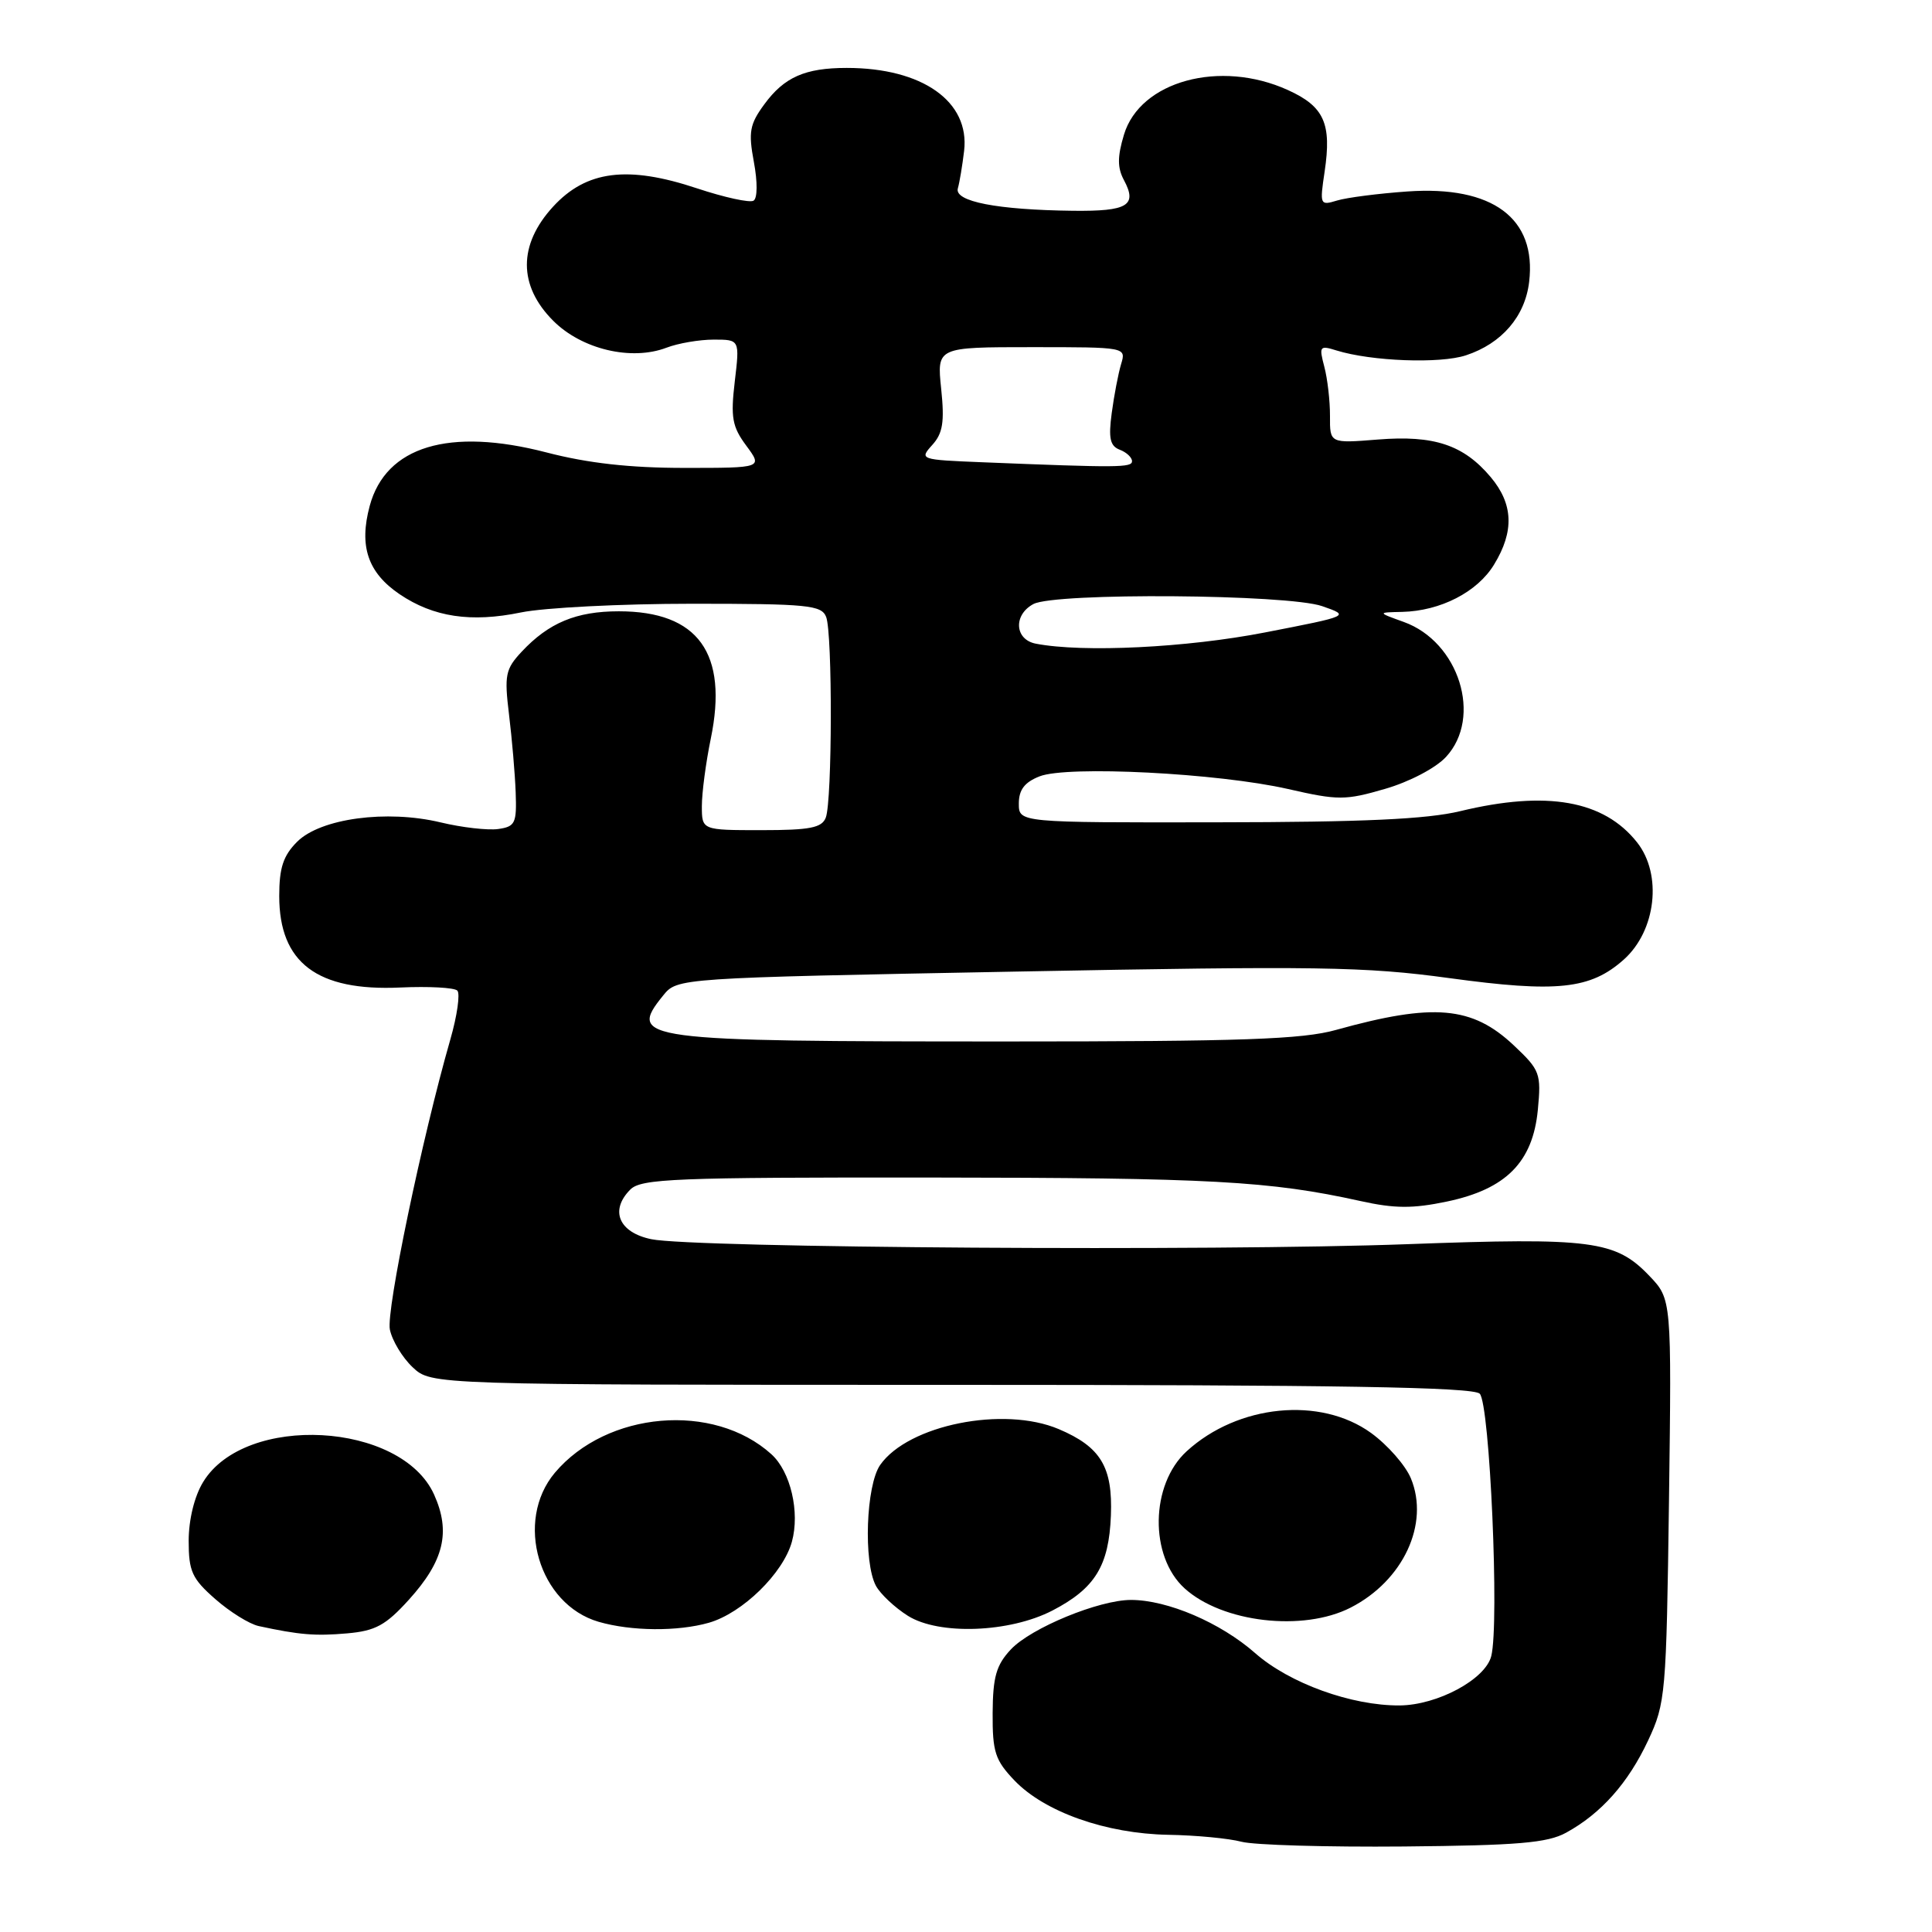 <?xml version="1.0" encoding="UTF-8" standalone="no"?>
<!DOCTYPE svg PUBLIC "-//W3C//DTD SVG 1.1//EN" "http://www.w3.org/Graphics/SVG/1.1/DTD/svg11.dtd" >
<svg xmlns="http://www.w3.org/2000/svg" xmlns:xlink="http://www.w3.org/1999/xlink" version="1.1" viewBox="0 0 256 256">
 <g >
 <path fill="currentColor"
d=" M 207.52 242.84 C 212.14 240.31 215.73 236.28 218.38 230.63 C 220.70 225.68 220.80 224.55 221.15 198.82 C 221.50 172.15 221.50 172.15 218.55 169.06 C 214.07 164.37 210.91 163.96 186.48 164.86 C 160.94 165.81 91.87 165.36 86.30 164.20 C 82.00 163.31 80.76 160.39 83.52 157.62 C 84.96 156.18 89.39 156.00 123.32 156.03 C 160.44 156.06 168.26 156.49 180.25 159.14 C 184.80 160.15 187.20 160.16 191.73 159.21 C 199.55 157.57 203.10 153.99 203.77 147.08 C 204.23 142.24 204.07 141.80 200.60 138.53 C 195.07 133.31 189.96 132.87 177.03 136.47 C 172.57 137.72 164.56 138.00 133.42 138.00 C 84.66 138.00 83.11 137.79 87.87 131.91 C 89.75 129.59 89.75 129.59 134.62 128.74 C 174.54 127.98 180.88 128.08 192.01 129.60 C 206.33 131.56 210.75 131.09 215.17 127.14 C 219.44 123.32 220.28 115.88 216.93 111.63 C 212.53 106.05 204.97 104.71 193.50 107.48 C 189.07 108.55 180.64 108.94 161.25 108.96 C 135.00 109.00 135.00 109.00 135.00 106.48 C 135.00 104.65 135.76 103.65 137.75 102.87 C 141.44 101.42 161.43 102.44 170.68 104.55 C 177.33 106.07 178.27 106.06 183.53 104.53 C 186.75 103.60 190.24 101.77 191.60 100.30 C 196.47 95.05 193.33 85.04 186.00 82.41 C 182.50 81.15 182.50 81.15 185.78 81.08 C 190.87 80.96 195.76 78.45 197.97 74.81 C 200.67 70.40 200.52 66.78 197.52 63.21 C 193.93 58.95 190.02 57.64 182.58 58.24 C 176.21 58.75 176.21 58.75 176.23 55.13 C 176.24 53.13 175.90 50.19 175.48 48.60 C 174.76 45.87 174.86 45.74 177.10 46.44 C 181.71 47.87 190.82 48.22 194.25 47.08 C 198.99 45.52 202.08 41.93 202.62 37.35 C 203.62 28.92 197.78 24.58 186.50 25.37 C 182.65 25.64 178.45 26.18 177.17 26.57 C 174.90 27.26 174.86 27.15 175.52 22.74 C 176.47 16.36 175.46 14.11 170.65 11.93 C 161.67 7.85 151.06 10.74 148.93 17.85 C 148.05 20.77 148.05 22.23 148.93 23.87 C 150.73 27.23 149.43 28.01 142.19 27.93 C 132.12 27.81 126.42 26.70 126.92 24.96 C 127.15 24.16 127.52 21.92 127.75 19.99 C 128.52 13.45 122.22 9.00 112.20 9.00 C 106.67 9.00 103.91 10.22 101.27 13.83 C 99.34 16.46 99.15 17.49 99.89 21.45 C 100.39 24.12 100.37 26.27 99.85 26.59 C 99.36 26.90 95.99 26.16 92.37 24.96 C 83.16 21.89 77.68 22.59 73.28 27.39 C 68.65 32.44 68.66 37.86 73.31 42.51 C 77.09 46.29 83.66 47.85 88.32 46.07 C 89.86 45.48 92.68 45.00 94.57 45.00 C 98.02 45.00 98.02 45.00 97.36 50.56 C 96.80 55.32 97.02 56.54 98.89 59.06 C 101.06 62.00 101.06 62.00 90.69 62.00 C 83.47 62.00 77.91 61.38 72.41 59.95 C 59.50 56.60 51.12 59.14 48.99 67.03 C 47.55 72.37 48.74 75.88 52.94 78.73 C 57.43 81.77 62.41 82.52 69.04 81.15 C 72.11 80.52 82.31 80.00 91.70 80.00 C 107.05 80.00 108.86 80.18 109.47 81.75 C 110.32 83.95 110.28 106.10 109.42 108.34 C 108.90 109.69 107.33 110.00 100.89 110.00 C 93.00 110.00 93.00 110.00 93.00 106.81 C 93.00 105.06 93.53 101.04 94.18 97.89 C 96.52 86.56 92.52 81.00 82.00 81.00 C 76.36 81.00 72.71 82.52 69.12 86.36 C 66.97 88.66 66.81 89.45 67.45 94.70 C 67.84 97.89 68.24 102.53 68.33 105.00 C 68.48 109.09 68.27 109.53 66.01 109.85 C 64.64 110.04 61.20 109.65 58.38 108.97 C 51.23 107.26 42.47 108.44 39.37 111.54 C 37.53 113.38 37.00 114.99 37.00 118.73 C 37.00 127.57 42.02 131.36 53.05 130.85 C 56.80 130.68 60.20 130.86 60.60 131.26 C 60.99 131.66 60.58 134.58 59.67 137.74 C 55.91 150.84 51.15 173.68 51.66 176.17 C 51.96 177.64 53.32 179.89 54.68 181.17 C 57.16 183.50 57.16 183.50 126.03 183.50 C 177.28 183.50 195.20 183.80 196.07 184.67 C 197.41 186.01 198.69 215.11 197.60 219.44 C 196.83 222.52 190.47 225.94 185.46 225.98 C 179.08 226.02 170.87 223.05 166.33 219.06 C 161.73 215.01 154.70 212.00 149.86 212.00 C 145.62 212.00 136.62 215.71 133.95 218.55 C 132.01 220.62 131.56 222.18 131.53 226.98 C 131.50 232.15 131.86 233.24 134.43 235.93 C 138.43 240.10 146.55 242.97 154.79 243.12 C 158.48 243.18 162.85 243.60 164.50 244.04 C 166.15 244.48 175.82 244.76 186.00 244.67 C 201.11 244.53 205.05 244.20 207.52 242.84 Z  M 54.18 211.97 C 58.83 206.83 59.75 202.99 57.52 198.04 C 53.17 188.39 32.47 187.26 26.92 196.37 C 25.76 198.26 25.01 201.34 25.00 204.15 C 25.00 208.21 25.44 209.18 28.52 211.88 C 30.45 213.58 33.04 215.19 34.27 215.46 C 39.67 216.63 41.77 216.80 46.00 216.43 C 49.75 216.10 51.11 215.36 54.18 211.97 Z  M 93.94 215.02 C 98.38 213.74 103.77 208.48 104.93 204.29 C 106.01 200.36 104.76 194.99 102.21 192.69 C 94.56 185.77 80.40 186.99 73.52 195.15 C 68.14 201.56 71.39 212.60 79.33 214.90 C 83.65 216.15 89.81 216.20 93.94 215.02 Z  M 139.46 213.40 C 145.10 210.47 146.94 207.49 147.20 200.81 C 147.45 194.38 145.85 191.72 140.28 189.36 C 132.98 186.27 120.35 188.81 116.63 194.11 C 114.75 196.81 114.39 206.98 116.06 210.12 C 116.65 211.21 118.56 213.01 120.31 214.11 C 124.43 216.69 133.79 216.34 139.46 213.40 Z  M 178.96 213.02 C 185.93 209.46 189.45 201.92 186.95 195.89 C 186.24 194.17 183.87 191.47 181.68 189.88 C 174.96 185.01 164.03 186.09 157.24 192.30 C 152.42 196.71 152.28 206.22 156.97 210.47 C 161.97 215.00 172.66 216.24 178.96 213.02 Z  M 137.25 85.29 C 134.44 84.75 134.25 81.47 136.93 80.04 C 139.80 78.50 170.64 78.73 175.20 80.32 C 178.90 81.61 178.90 81.61 167.63 83.80 C 157.27 85.82 143.50 86.50 137.25 85.29 Z  M 130.13 61.25 C 121.92 60.92 121.80 60.88 123.52 58.97 C 124.93 57.42 125.17 55.93 124.71 51.51 C 124.14 46.00 124.14 46.00 136.69 46.00 C 149.23 46.00 149.23 46.00 148.55 48.25 C 148.18 49.49 147.62 52.40 147.31 54.73 C 146.86 58.07 147.09 59.10 148.37 59.59 C 149.27 59.93 150.00 60.62 150.00 61.11 C 150.00 61.97 148.16 61.98 130.13 61.25 Z "/>
</g>
</svg>